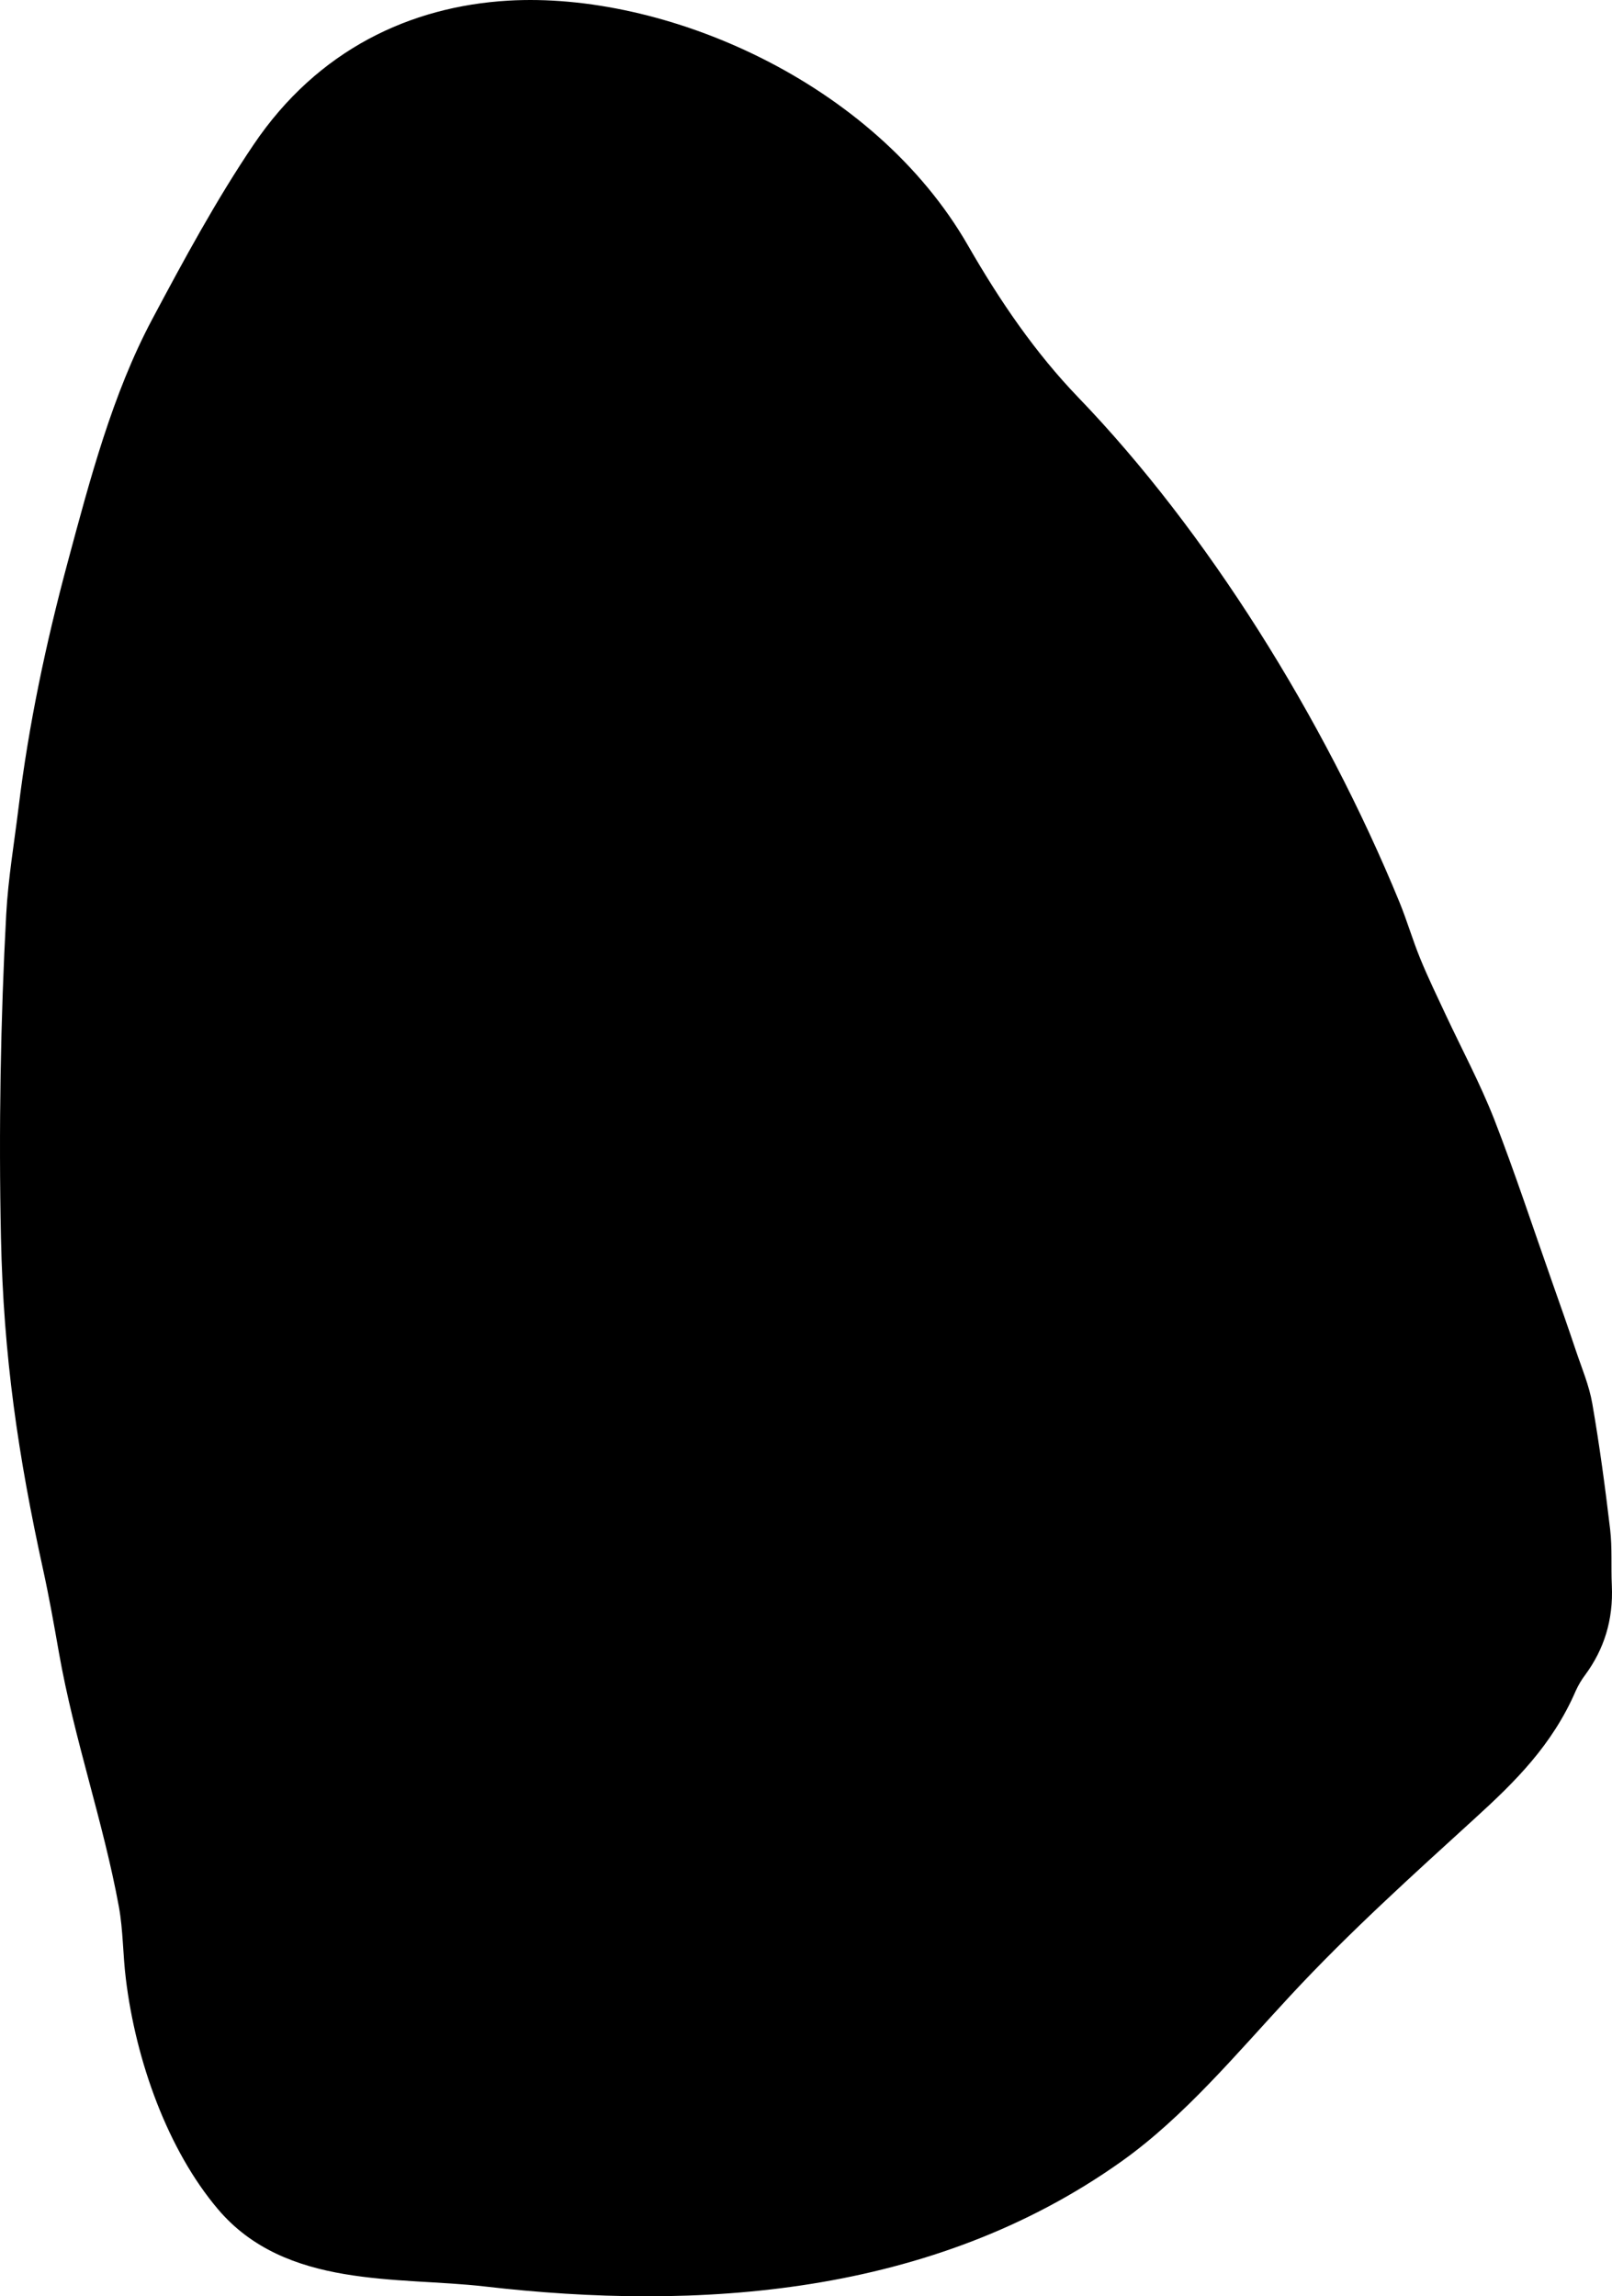 <svg width="179" height="255" viewBox="0 0 179 255" fill="none" xmlns="http://www.w3.org/2000/svg">
<path d="M56.405 0.073C45.614 0.714 35.301 5.473 28.152 16.074C24.035 22.166 20.431 28.82 16.89 35.474C12.489 43.753 10.003 53.178 7.499 62.499C5.116 71.369 3.189 80.427 2.056 89.707C1.575 93.645 0.903 97.573 0.69 101.537C0.062 113.164 -0.149 125.509 0.106 137.422C0.386 150.614 2.01 161.654 4.792 174.333C5.461 177.376 6.004 180.461 6.547 183.543C8.246 193.185 11.465 202.273 13.2 211.739C13.678 214.355 13.642 217.074 13.972 219.726C15.086 228.923 18.648 238.77 24.202 245.328C31.716 254.204 44.214 252.796 53.798 253.906C77.4 256.638 103.426 255.034 124.529 240.024C131.506 235.063 137.299 228.06 143.334 221.56C149.843 214.551 156.905 208.195 163.843 201.865C168.185 197.905 172.364 193.813 174.979 187.756C175.275 187.107 175.634 186.505 176.047 185.964C178.106 183.155 179.158 179.91 178.981 176.065C178.883 173.987 179.035 171.877 178.793 169.834C178.242 165.162 177.614 160.497 176.816 155.886C176.464 153.846 175.643 151.929 174.989 149.979C174.137 147.43 173.247 144.896 172.354 142.366C170.228 136.332 168.221 130.217 165.92 124.294C164.342 120.286 162.335 116.534 160.533 112.686C159.571 110.618 158.57 108.569 157.703 106.443C156.866 104.403 156.238 102.232 155.404 100.193C146.976 79.658 133.951 58.901 119.748 44.148C114.979 39.197 111.046 33.457 107.492 27.268C97.005 9 73.733 -0.957 56.405 0.073Z" fill="black"/>
</svg>
